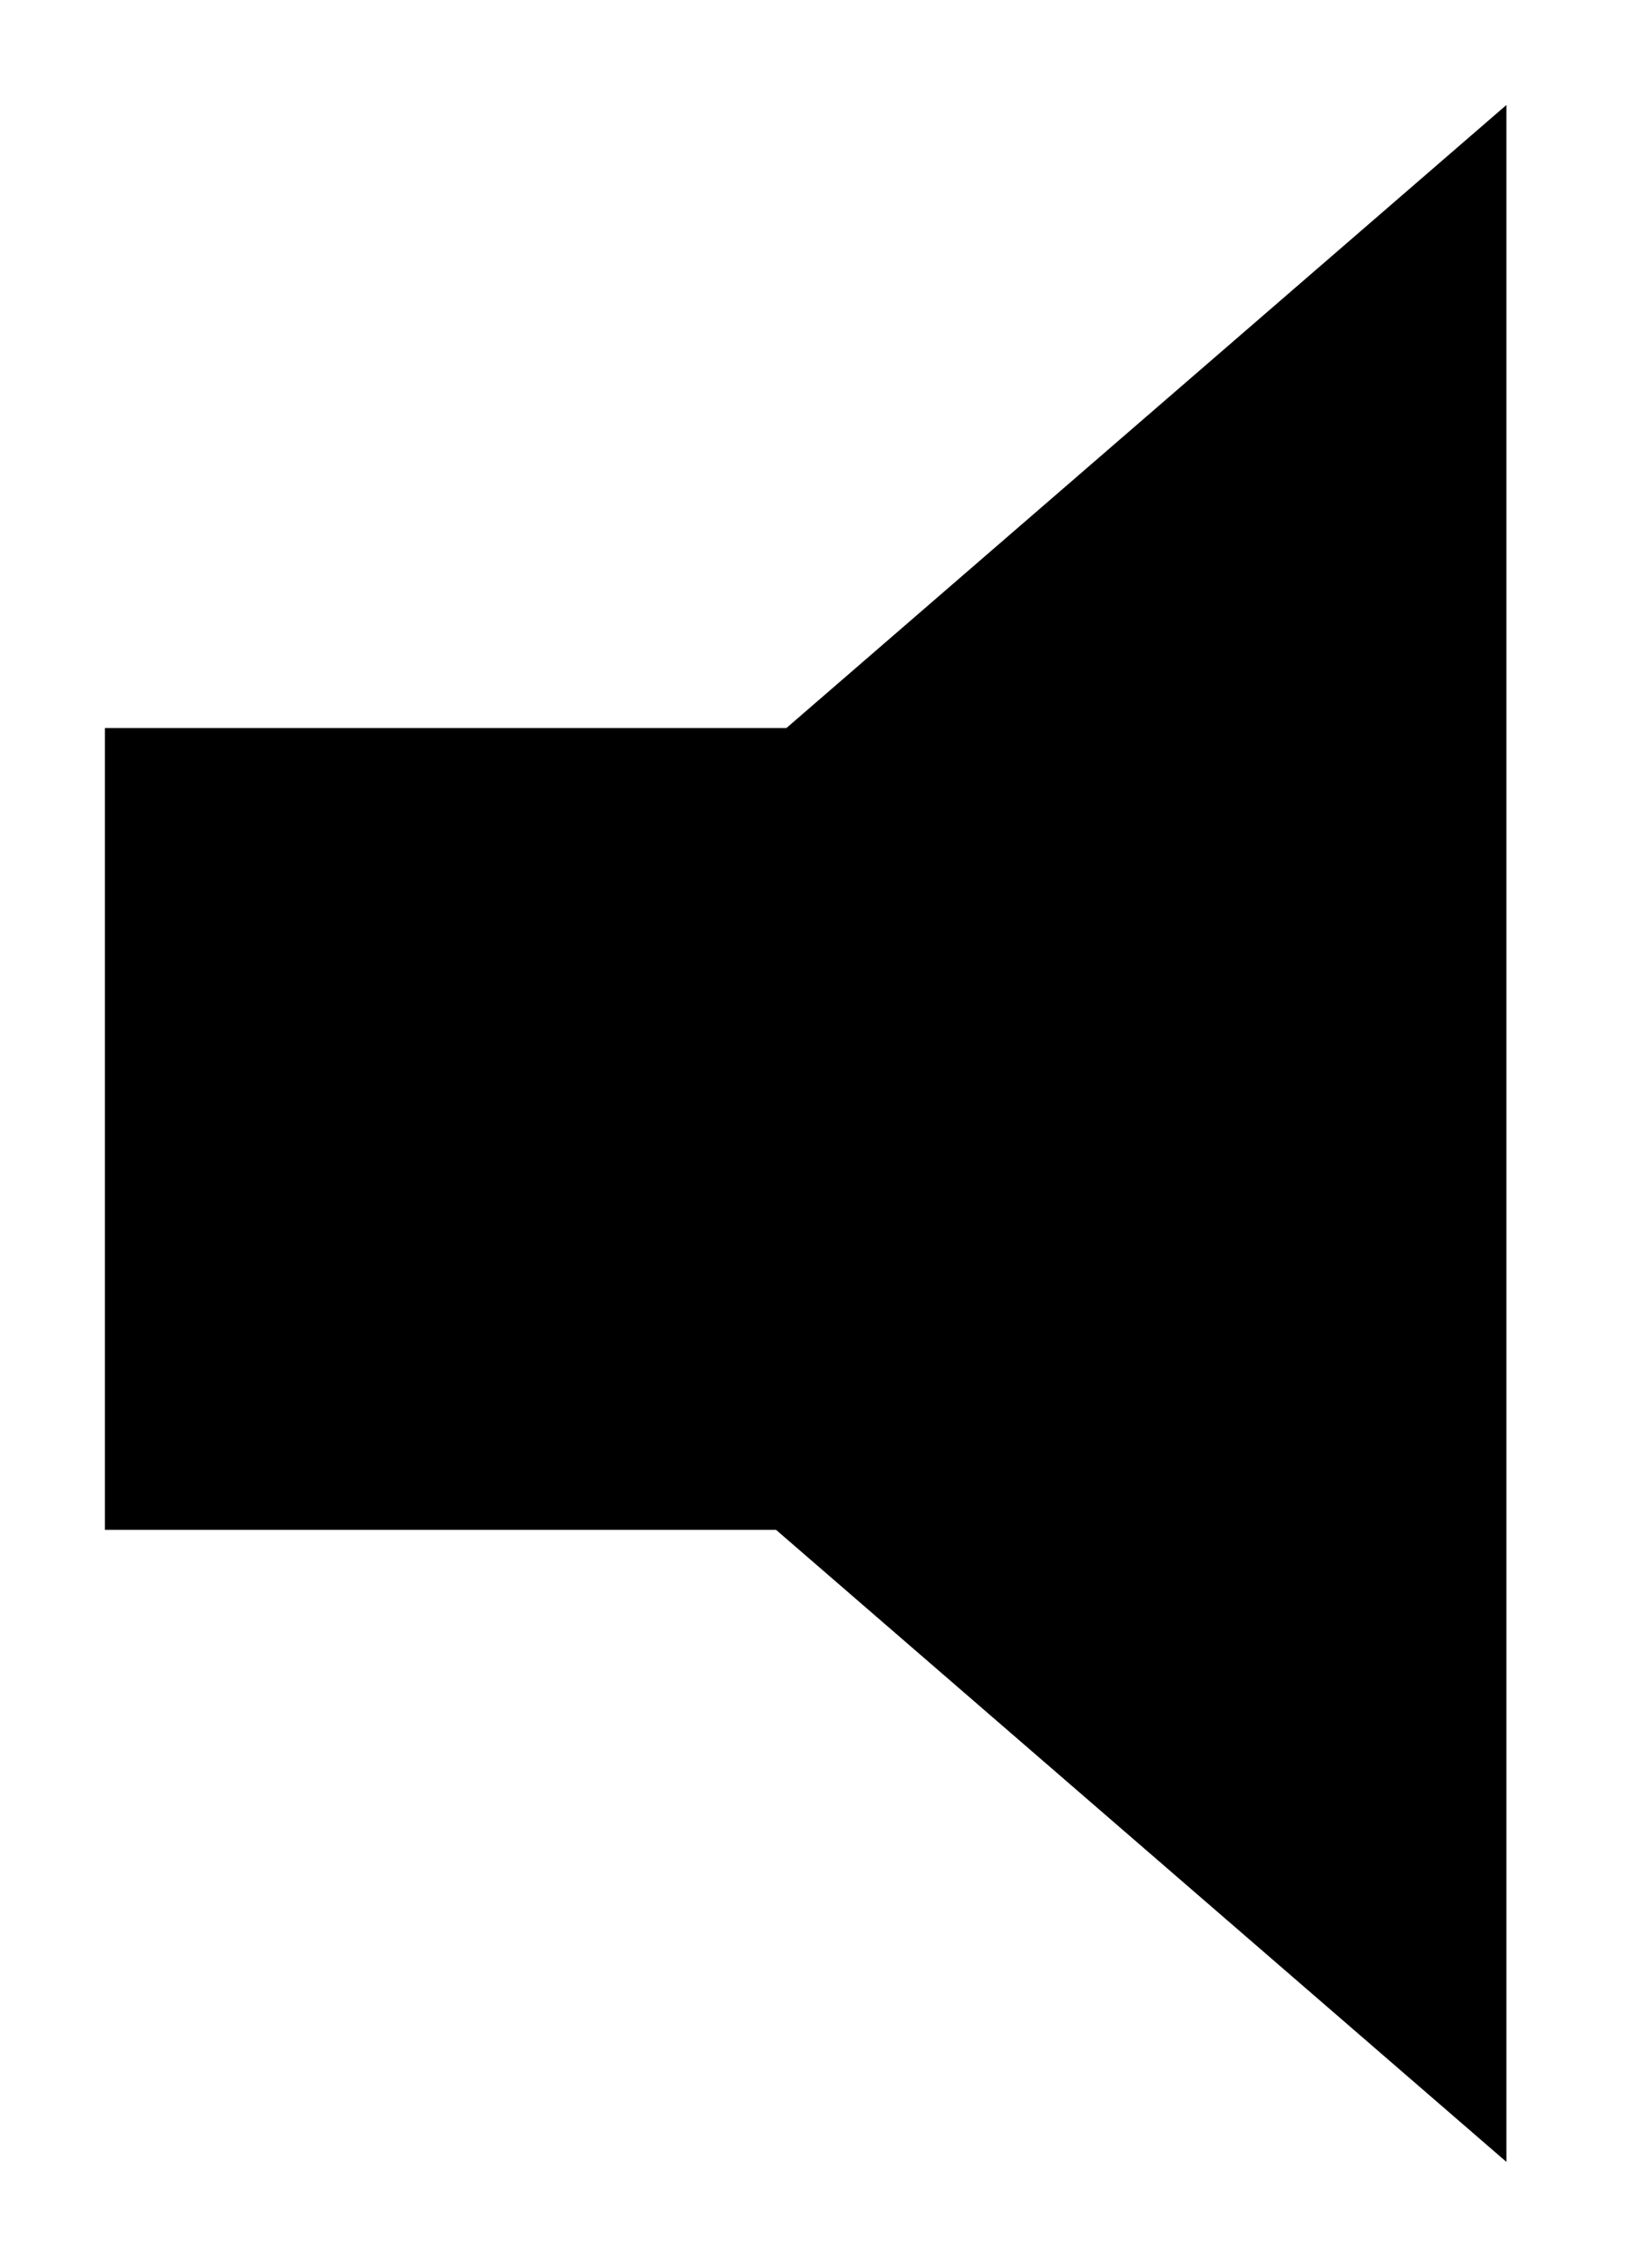 <?xml version="1.0" encoding="utf-8"?>
<svg width="39px" height="54px" viewBox="0 0 39 54" version="1.1" xmlns:xlink="http://www.w3.org/1999/xlink" xmlns="http://www.w3.org/2000/svg">
  <g id="Volume" transform="translate(2.5 2.5)">
    <path d="M33.389 0L16.235 14.837L0 14.837L0 33.93L15.989 33.93L33.389 48.981L33.389 0L33.389 0Z" id="Shape" fill="inherit" fill-rule="evenodd" stroke="inherit" stroke-width="5" stroke-linejoin="round" />
  </g>
</svg>